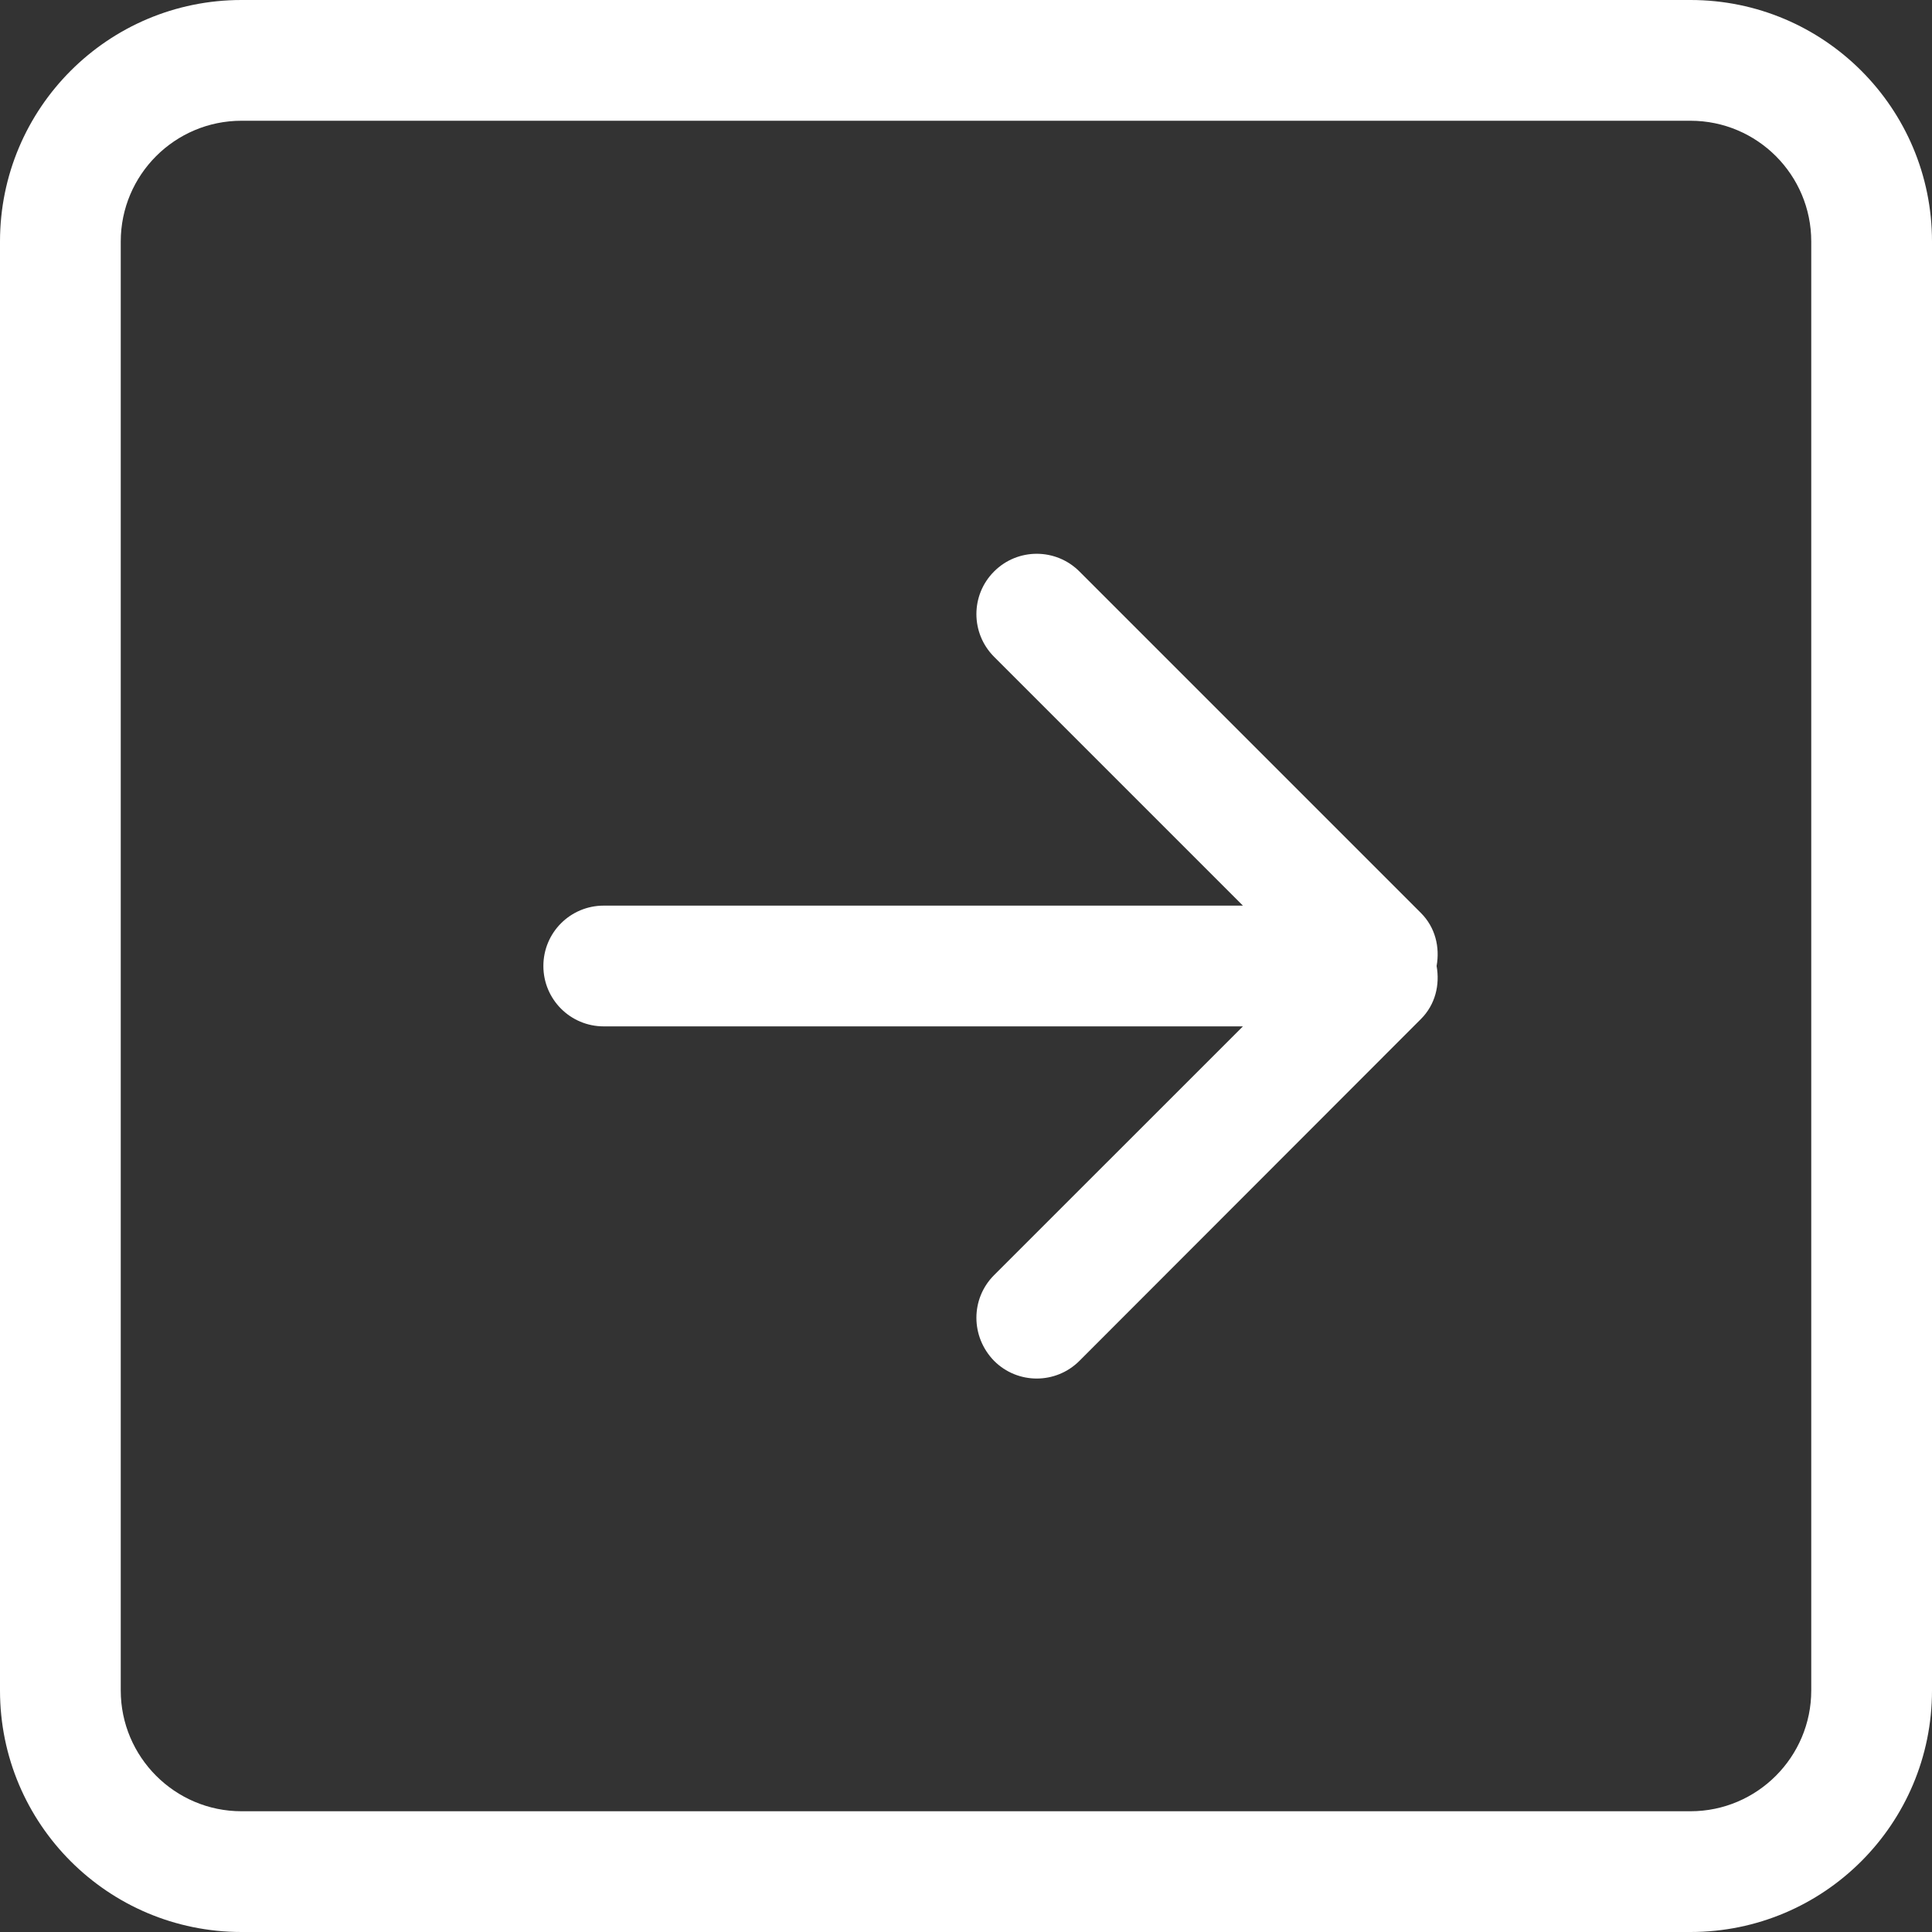 <?xml version="1.0" encoding="UTF-8" standalone="no"?>
<!DOCTYPE svg PUBLIC "-//W3C//DTD SVG 1.1//EN" "http://www.w3.org/Graphics/SVG/1.1/DTD/svg11.dtd">
<svg width="100%" height="100%" viewBox="0 0 24 24" version="1.1" xmlns="http://www.w3.org/2000/svg" xmlns:xlink="http://www.w3.org/1999/xlink" xml:space="preserve" xmlns:serif="http://www.serif.com/" style="fill-rule:evenodd;clip-rule:evenodd;stroke-linejoin:round;stroke-miterlimit:2;">
    <rect x="0" y="0" width="24" height="24" fill="#333333" stroke="none"/>
    <g>
        <path d="M22.5,21C22.5,21.825 21.828,22.5 21,22.5L3,22.5C2.172,22.5 1.5,21.825 1.5,21L1.5,3C1.5,2.172 2.172,1.5 3,1.5L21,1.5C21.828,1.5 22.5,2.172 22.5,3L22.5,21ZM21,0L3,0C1.343,0 0,1.343 0,3L0,21C0,22.658 1.343,24 3,24L21,24C22.657,24 24,22.658 24,21L24,3C24,1.343 22.657,0 21,0ZM17.651,11.341L13.409,7.099C13.116,6.806 12.641,6.806 12.349,7.099C12.056,7.391 12.056,7.866 12.349,8.159L15.44,11.25L7.5,11.25C7.085,11.25 6.75,11.585 6.75,12C6.75,12.414 7.085,12.75 7.5,12.75L15.44,12.75L12.349,15.84C12.056,16.133 12.056,16.605 12.349,16.905C12.641,17.198 13.116,17.198 13.409,16.905L17.651,12.659C17.831,12.479 17.888,12.233 17.846,12C17.888,11.767 17.831,11.521 17.651,11.341Z" style="fill:white;"/>
    </g>
</svg>

